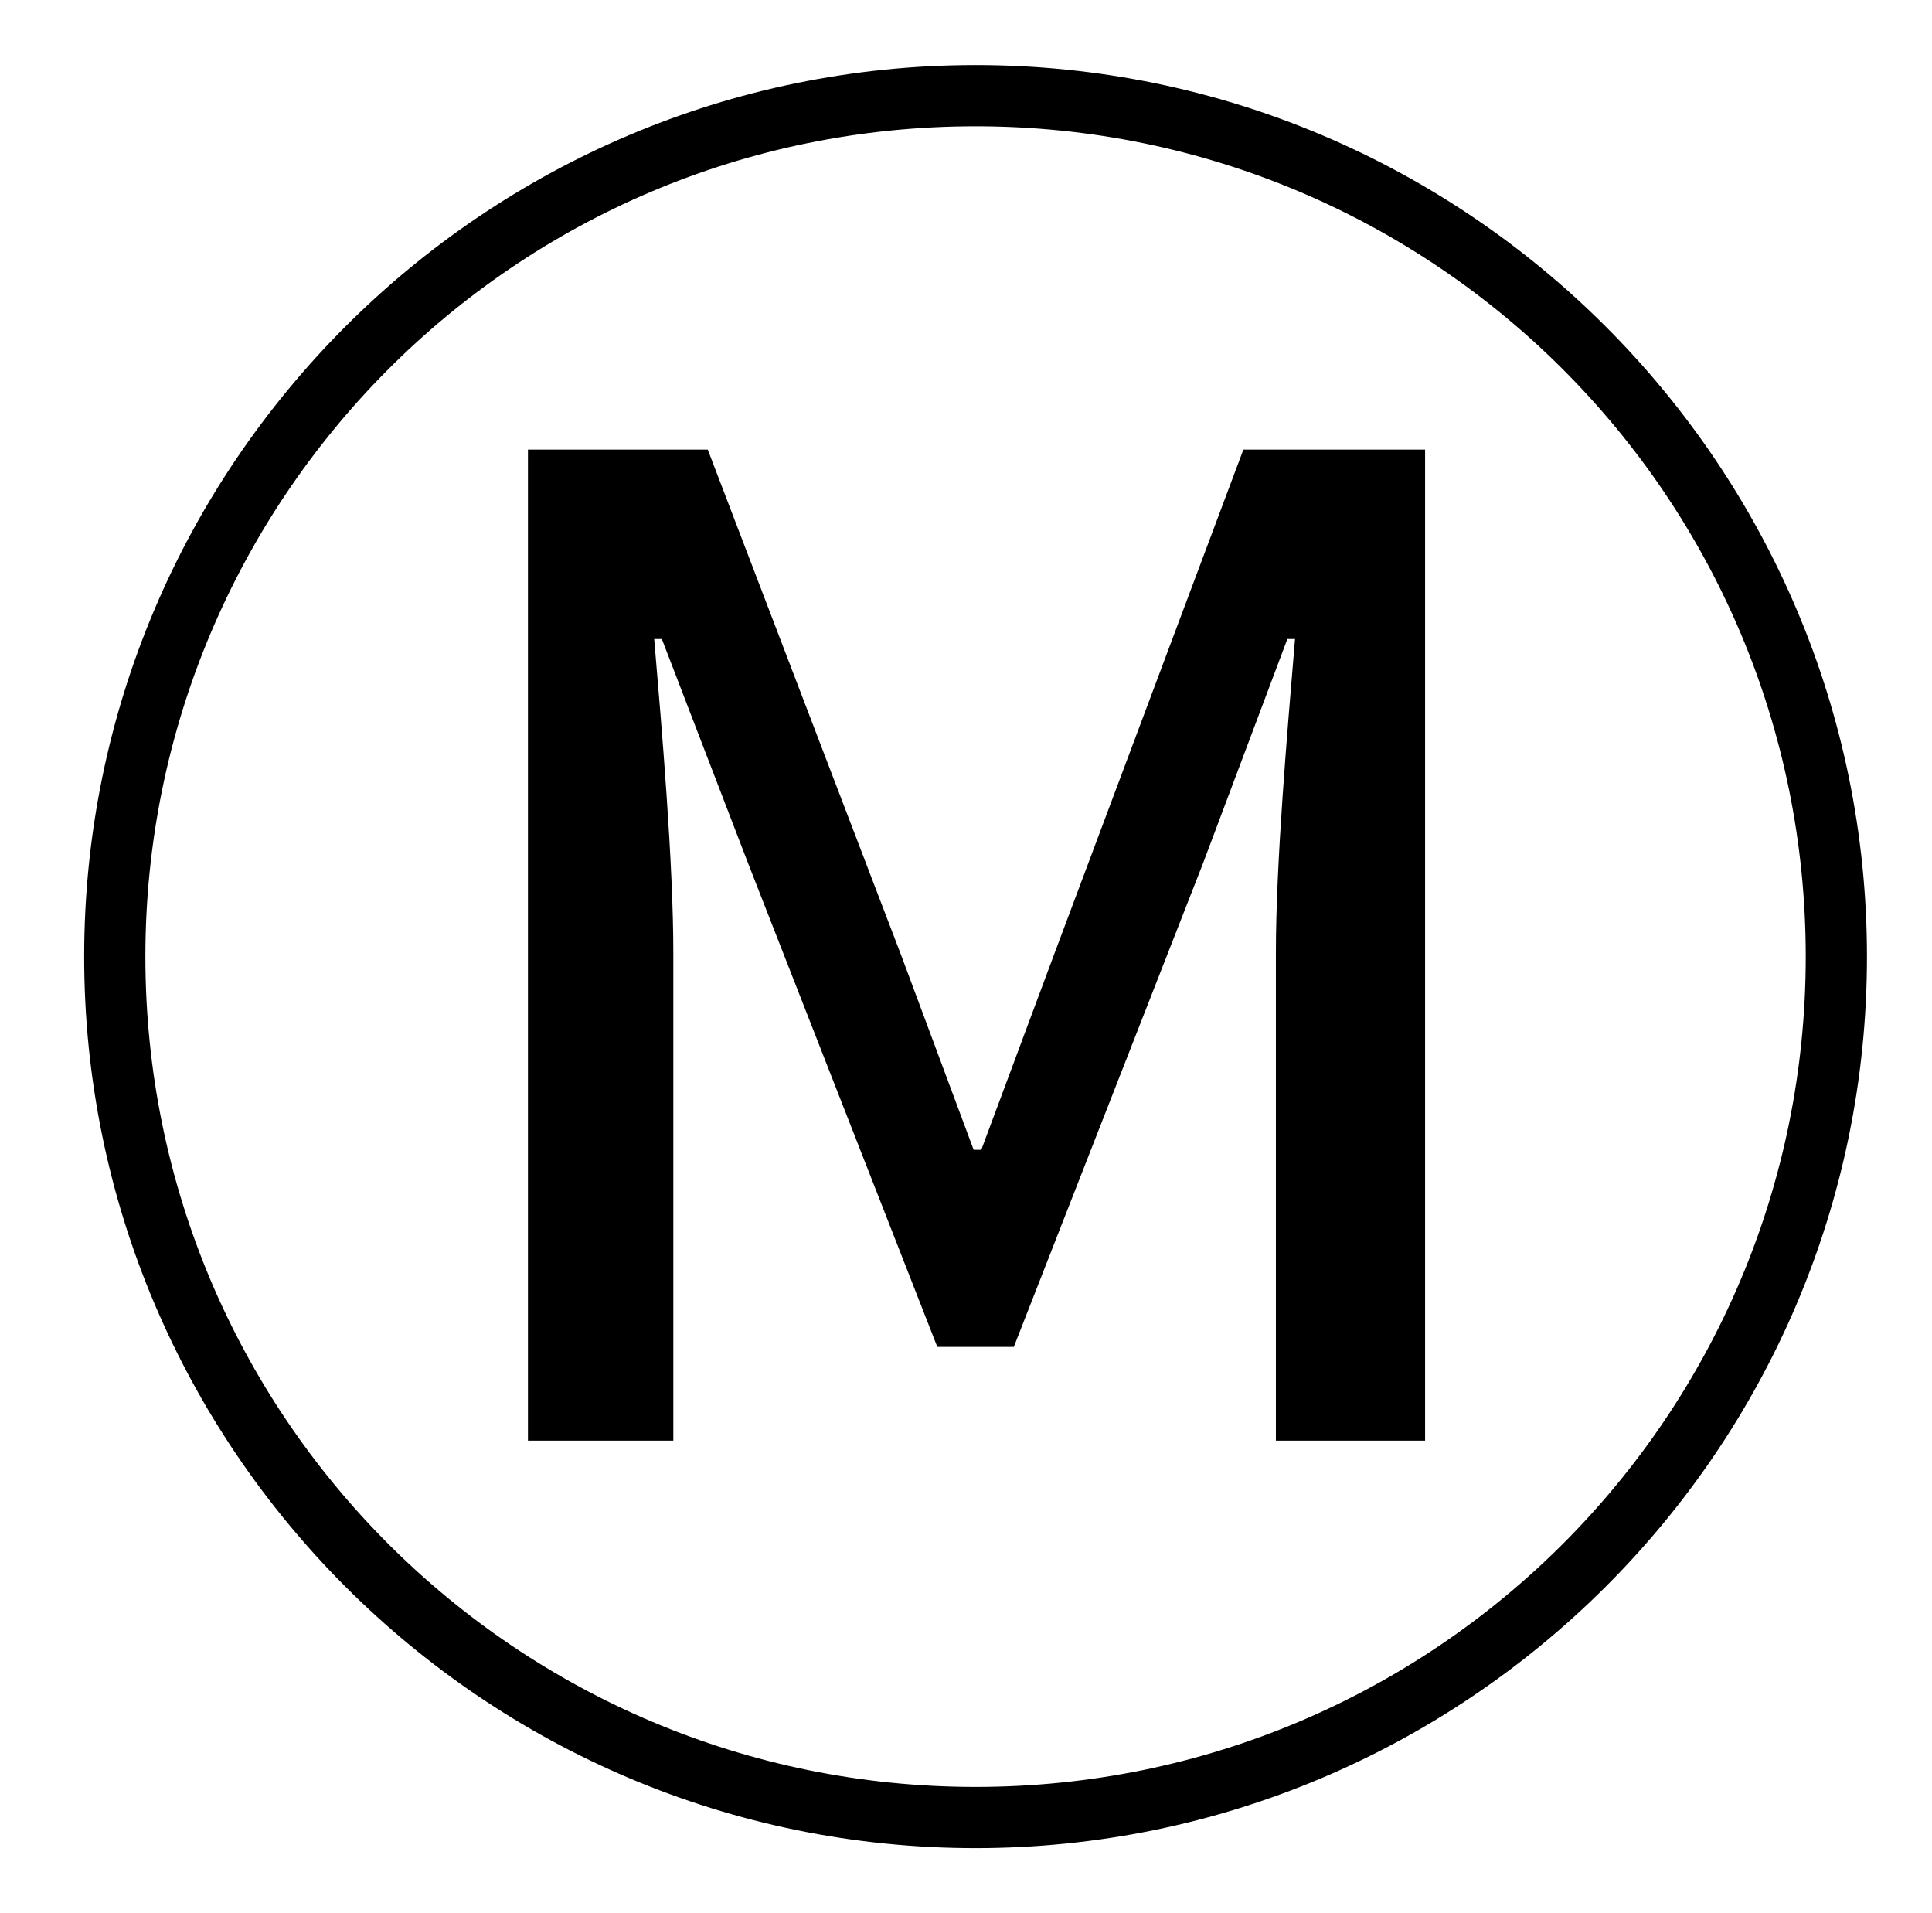 <?xml version="1.0" standalone="no"?>
<!DOCTYPE svg PUBLIC "-//W3C//DTD SVG 1.1//EN" "http://www.w3.org/Graphics/SVG/1.1/DTD/svg11.dtd" >
<svg xmlns="http://www.w3.org/2000/svg" xmlns:xlink="http://www.w3.org/1999/xlink" version="1.1" viewBox="-10 0 1010 1000">
   <path fill="currentColor"
d="M500 966c-257 0 -466 -209 -466 -466s209 -466 466 -466s466 209 466 466c0 259 -211 466 -466 466zM500 934c240 0 434 -194 434 -434s-194 -434 -434 -434c-242 0 -434 196 -434 434c0 240 194 434 434 434zM266 753v-518h94l101 264l38 102h4l38 -102l99 -264h95v518
h-78v-255c0 -47 6 -116 10 -164h-4l-44 117l-99 253h-40l-99 -253l-45 -117h-4c4 47 10 117 10 164v255h-76z" />
</svg>
